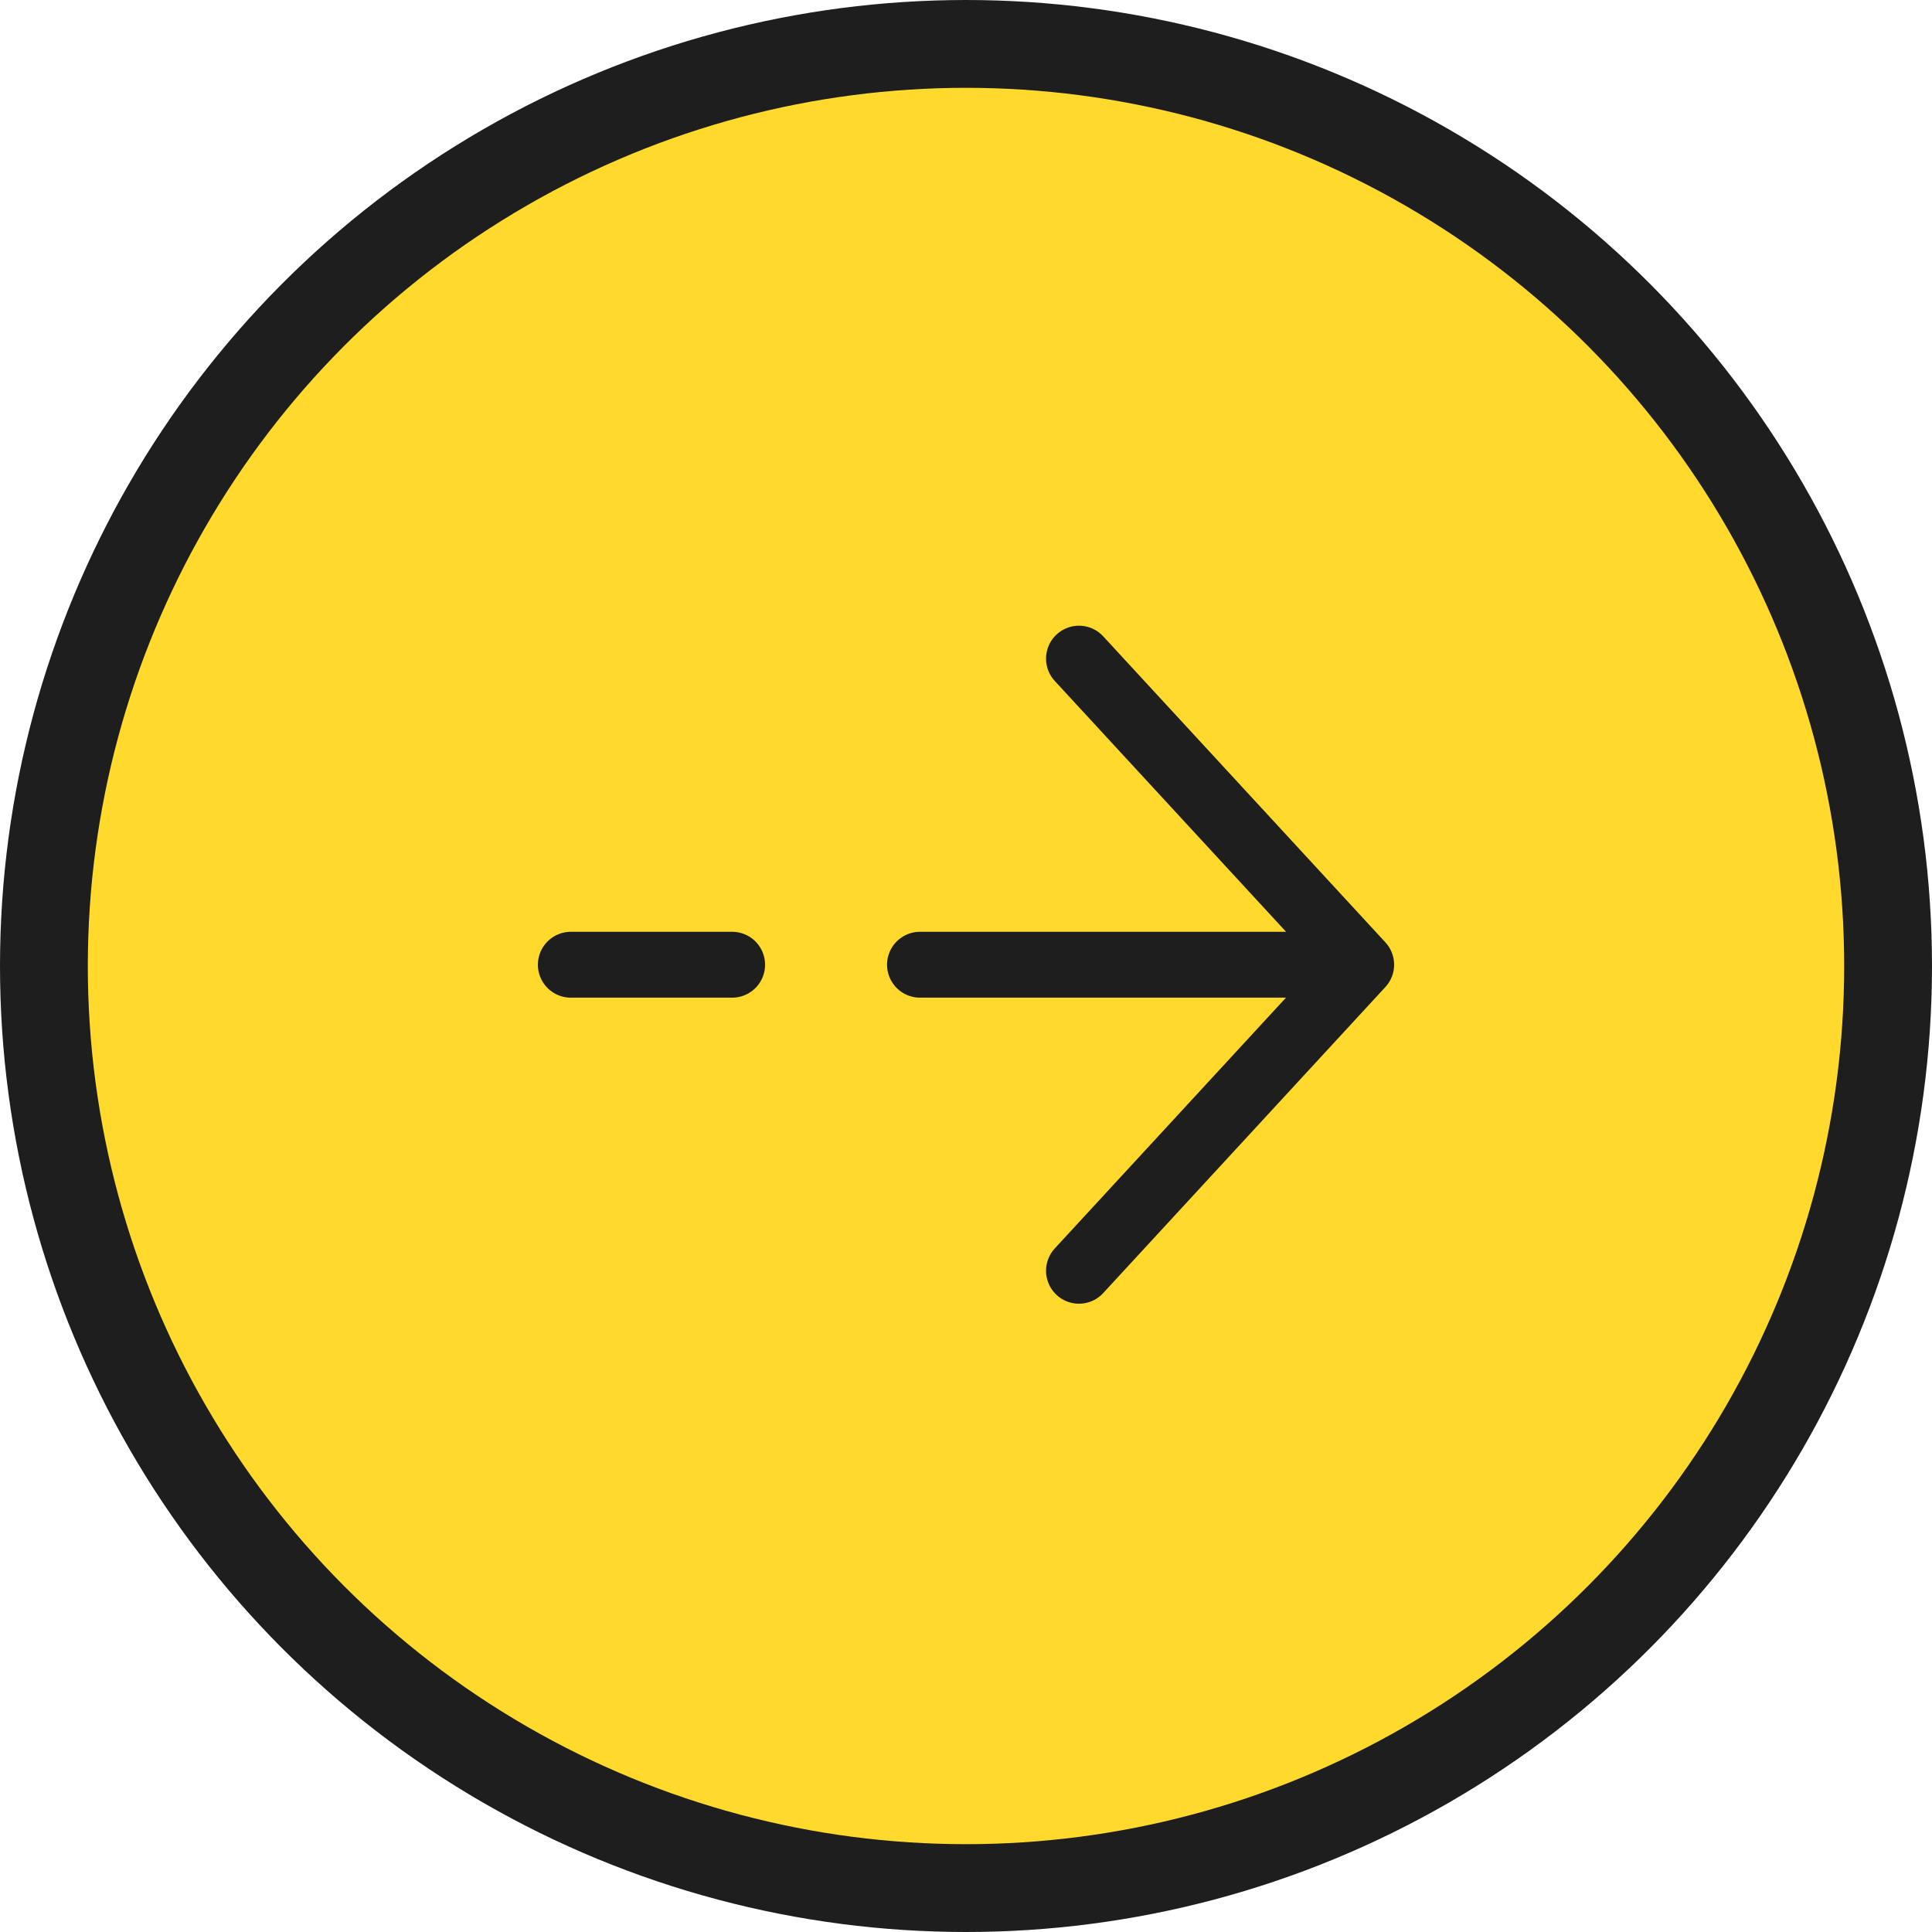 <svg width="44" height="44" viewBox="0 0 44 44" fill="none" xmlns="http://www.w3.org/2000/svg">
<circle cx="22" cy="22" r="21" fill="#FFD92C" stroke="#1E1E1E" stroke-width="2"/>
<path d="M24.573 15L31 21.97L24.573 28.941" stroke="#1E1E1E" stroke-width="1.5" stroke-miterlimit="10" stroke-linecap="round" stroke-linejoin="round"/>
<path d="M20.952 21.971H30.82" stroke="#1E1E1E" stroke-width="1.5" stroke-miterlimit="10" stroke-linecap="round" stroke-linejoin="round"/>
<path d="M13 21.971H16.674" stroke="#1E1E1E" stroke-width="1.5" stroke-miterlimit="10" stroke-linecap="round" stroke-linejoin="round"/>
</svg>
